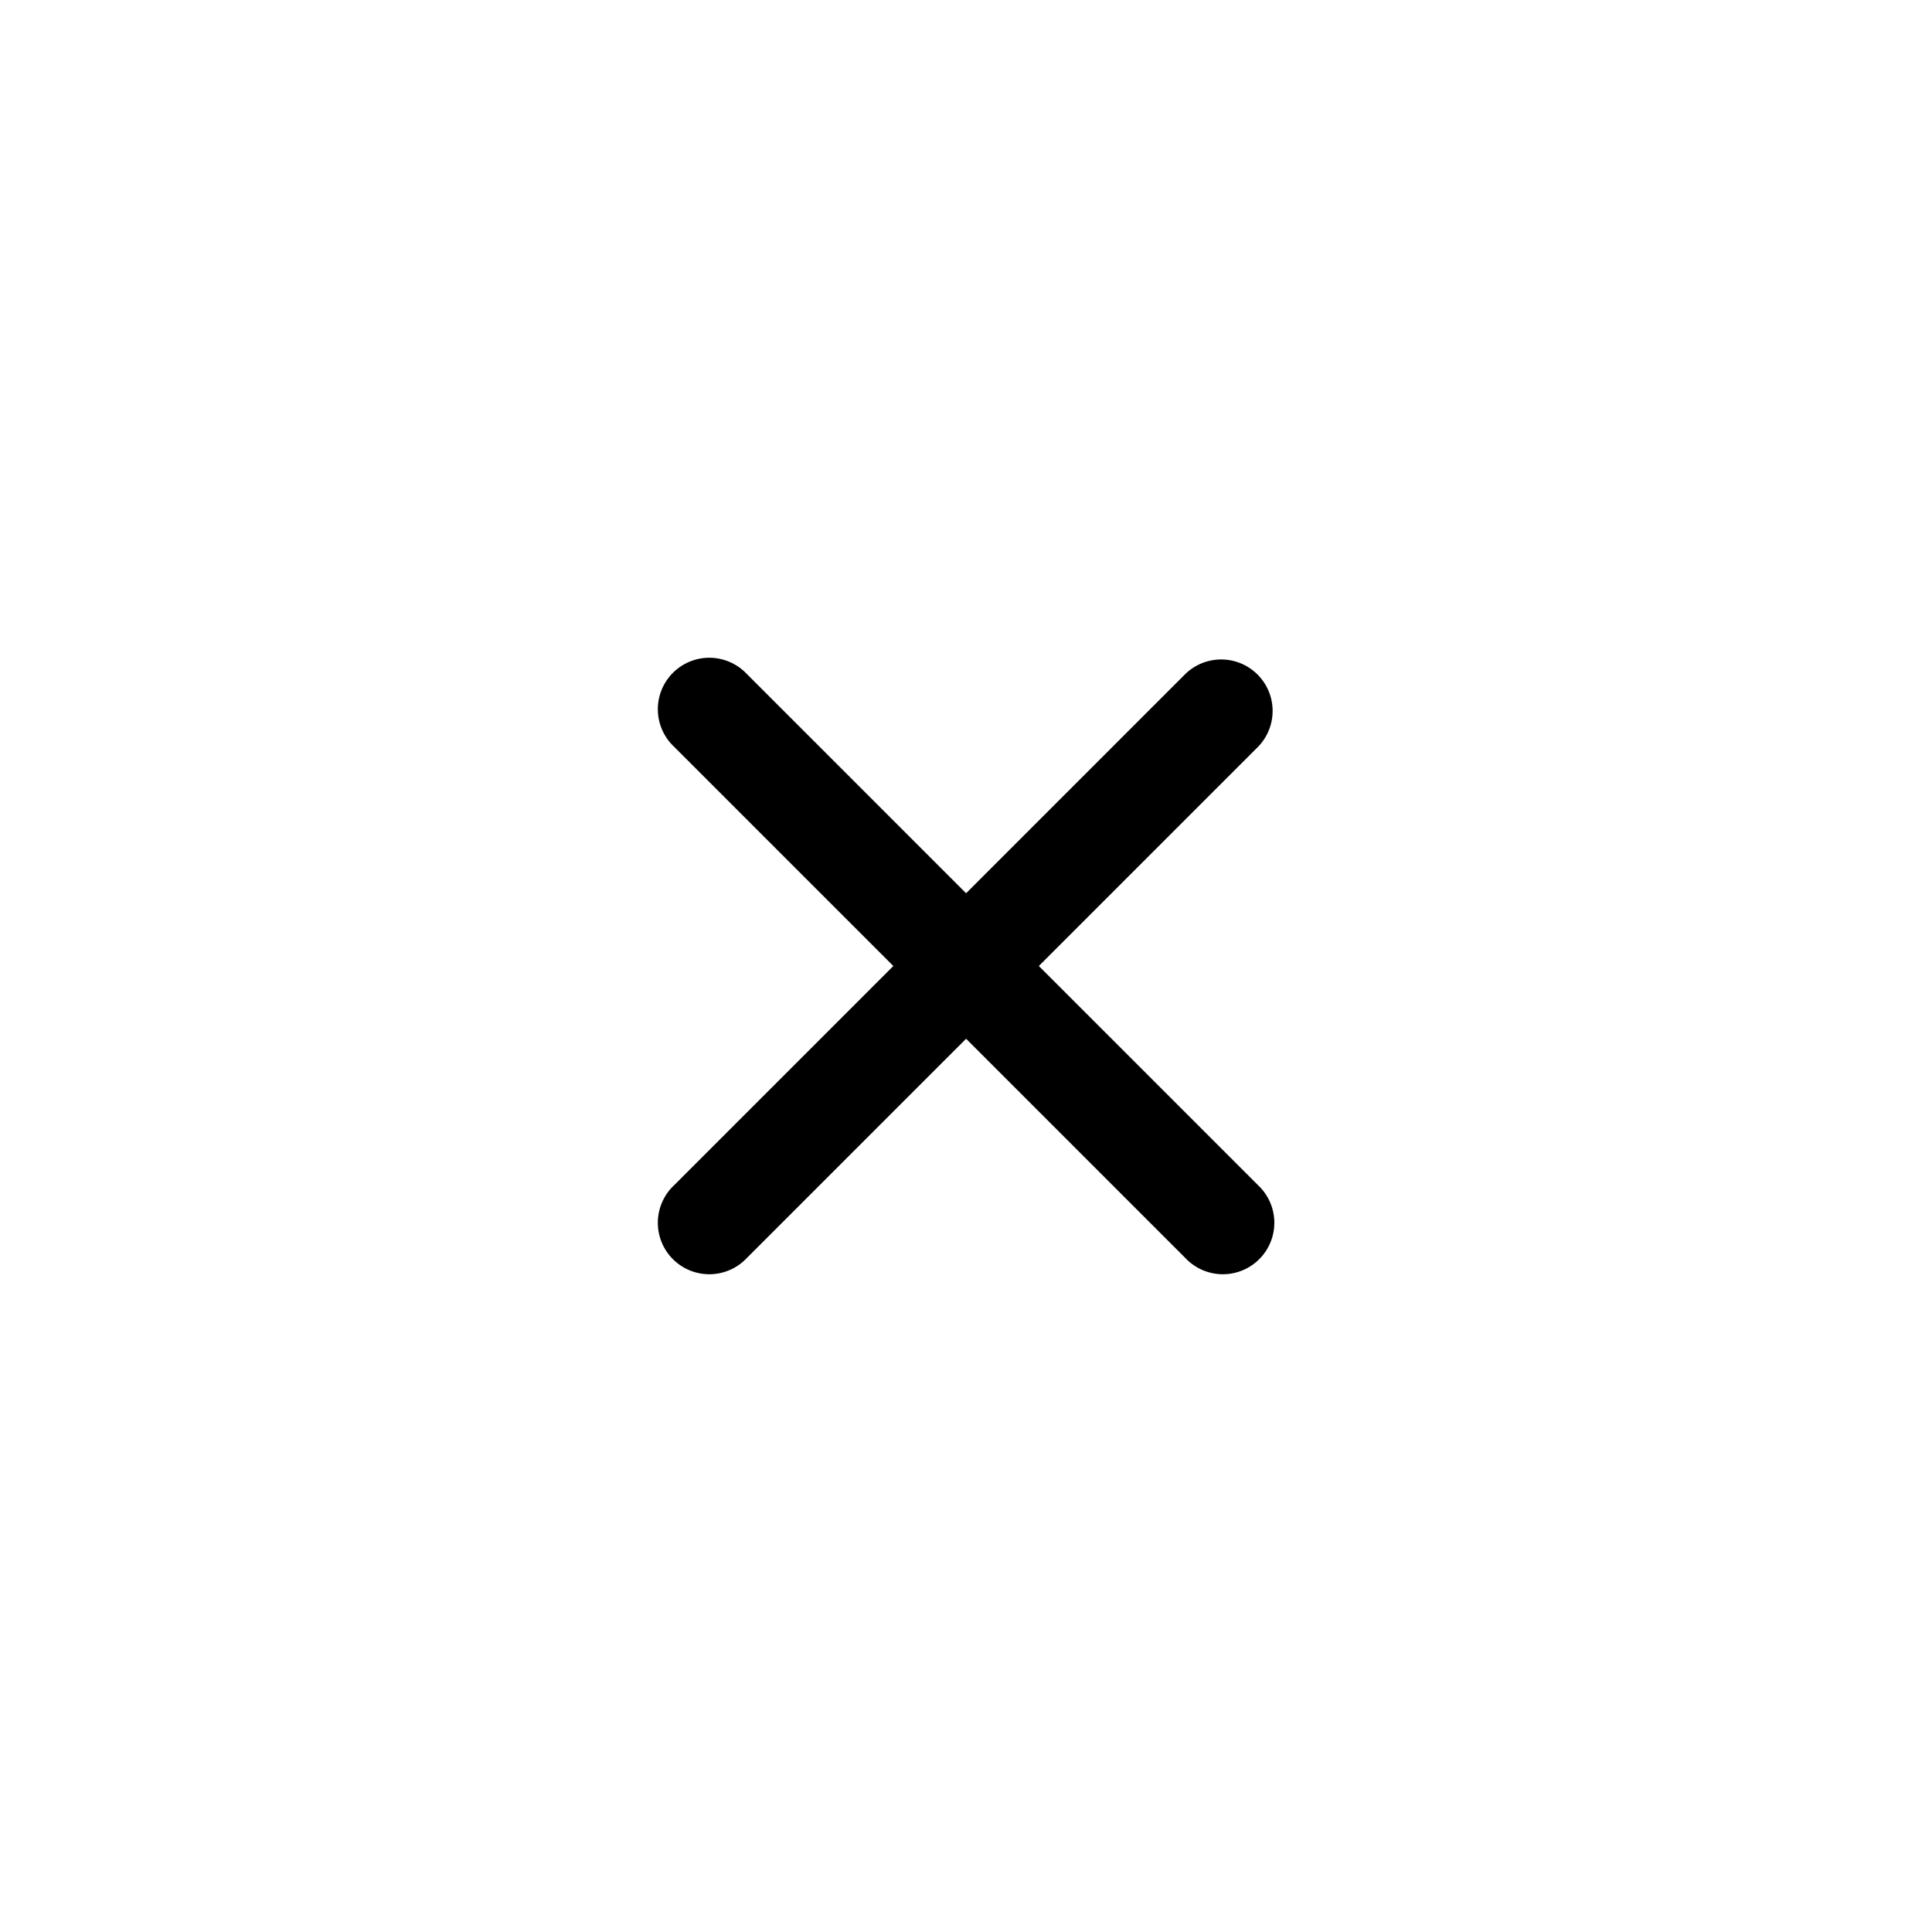 <svg id="close" xmlns="http://www.w3.org/2000/svg" width="44" height="44" viewBox="0 0 44 44">
  <rect id="Rectangle_21" data-name="Rectangle 21" width="44" height="44" fill="#fff" opacity="0"/>
  <path id="Icon_ionic-ios-close" data-name="Icon ionic-ios-close" d="M19.944,18.289l5-5a1.172,1.172,0,0,0-1.657-1.657l-5,5-5-5a1.172,1.172,0,1,0-1.657,1.657l5,5-5,5a1.172,1.172,0,1,0,1.657,1.657l5-5,5,5a1.172,1.172,0,1,0,1.657-1.657Z" transform="translate(3.715 3.711)"/>
</svg>
